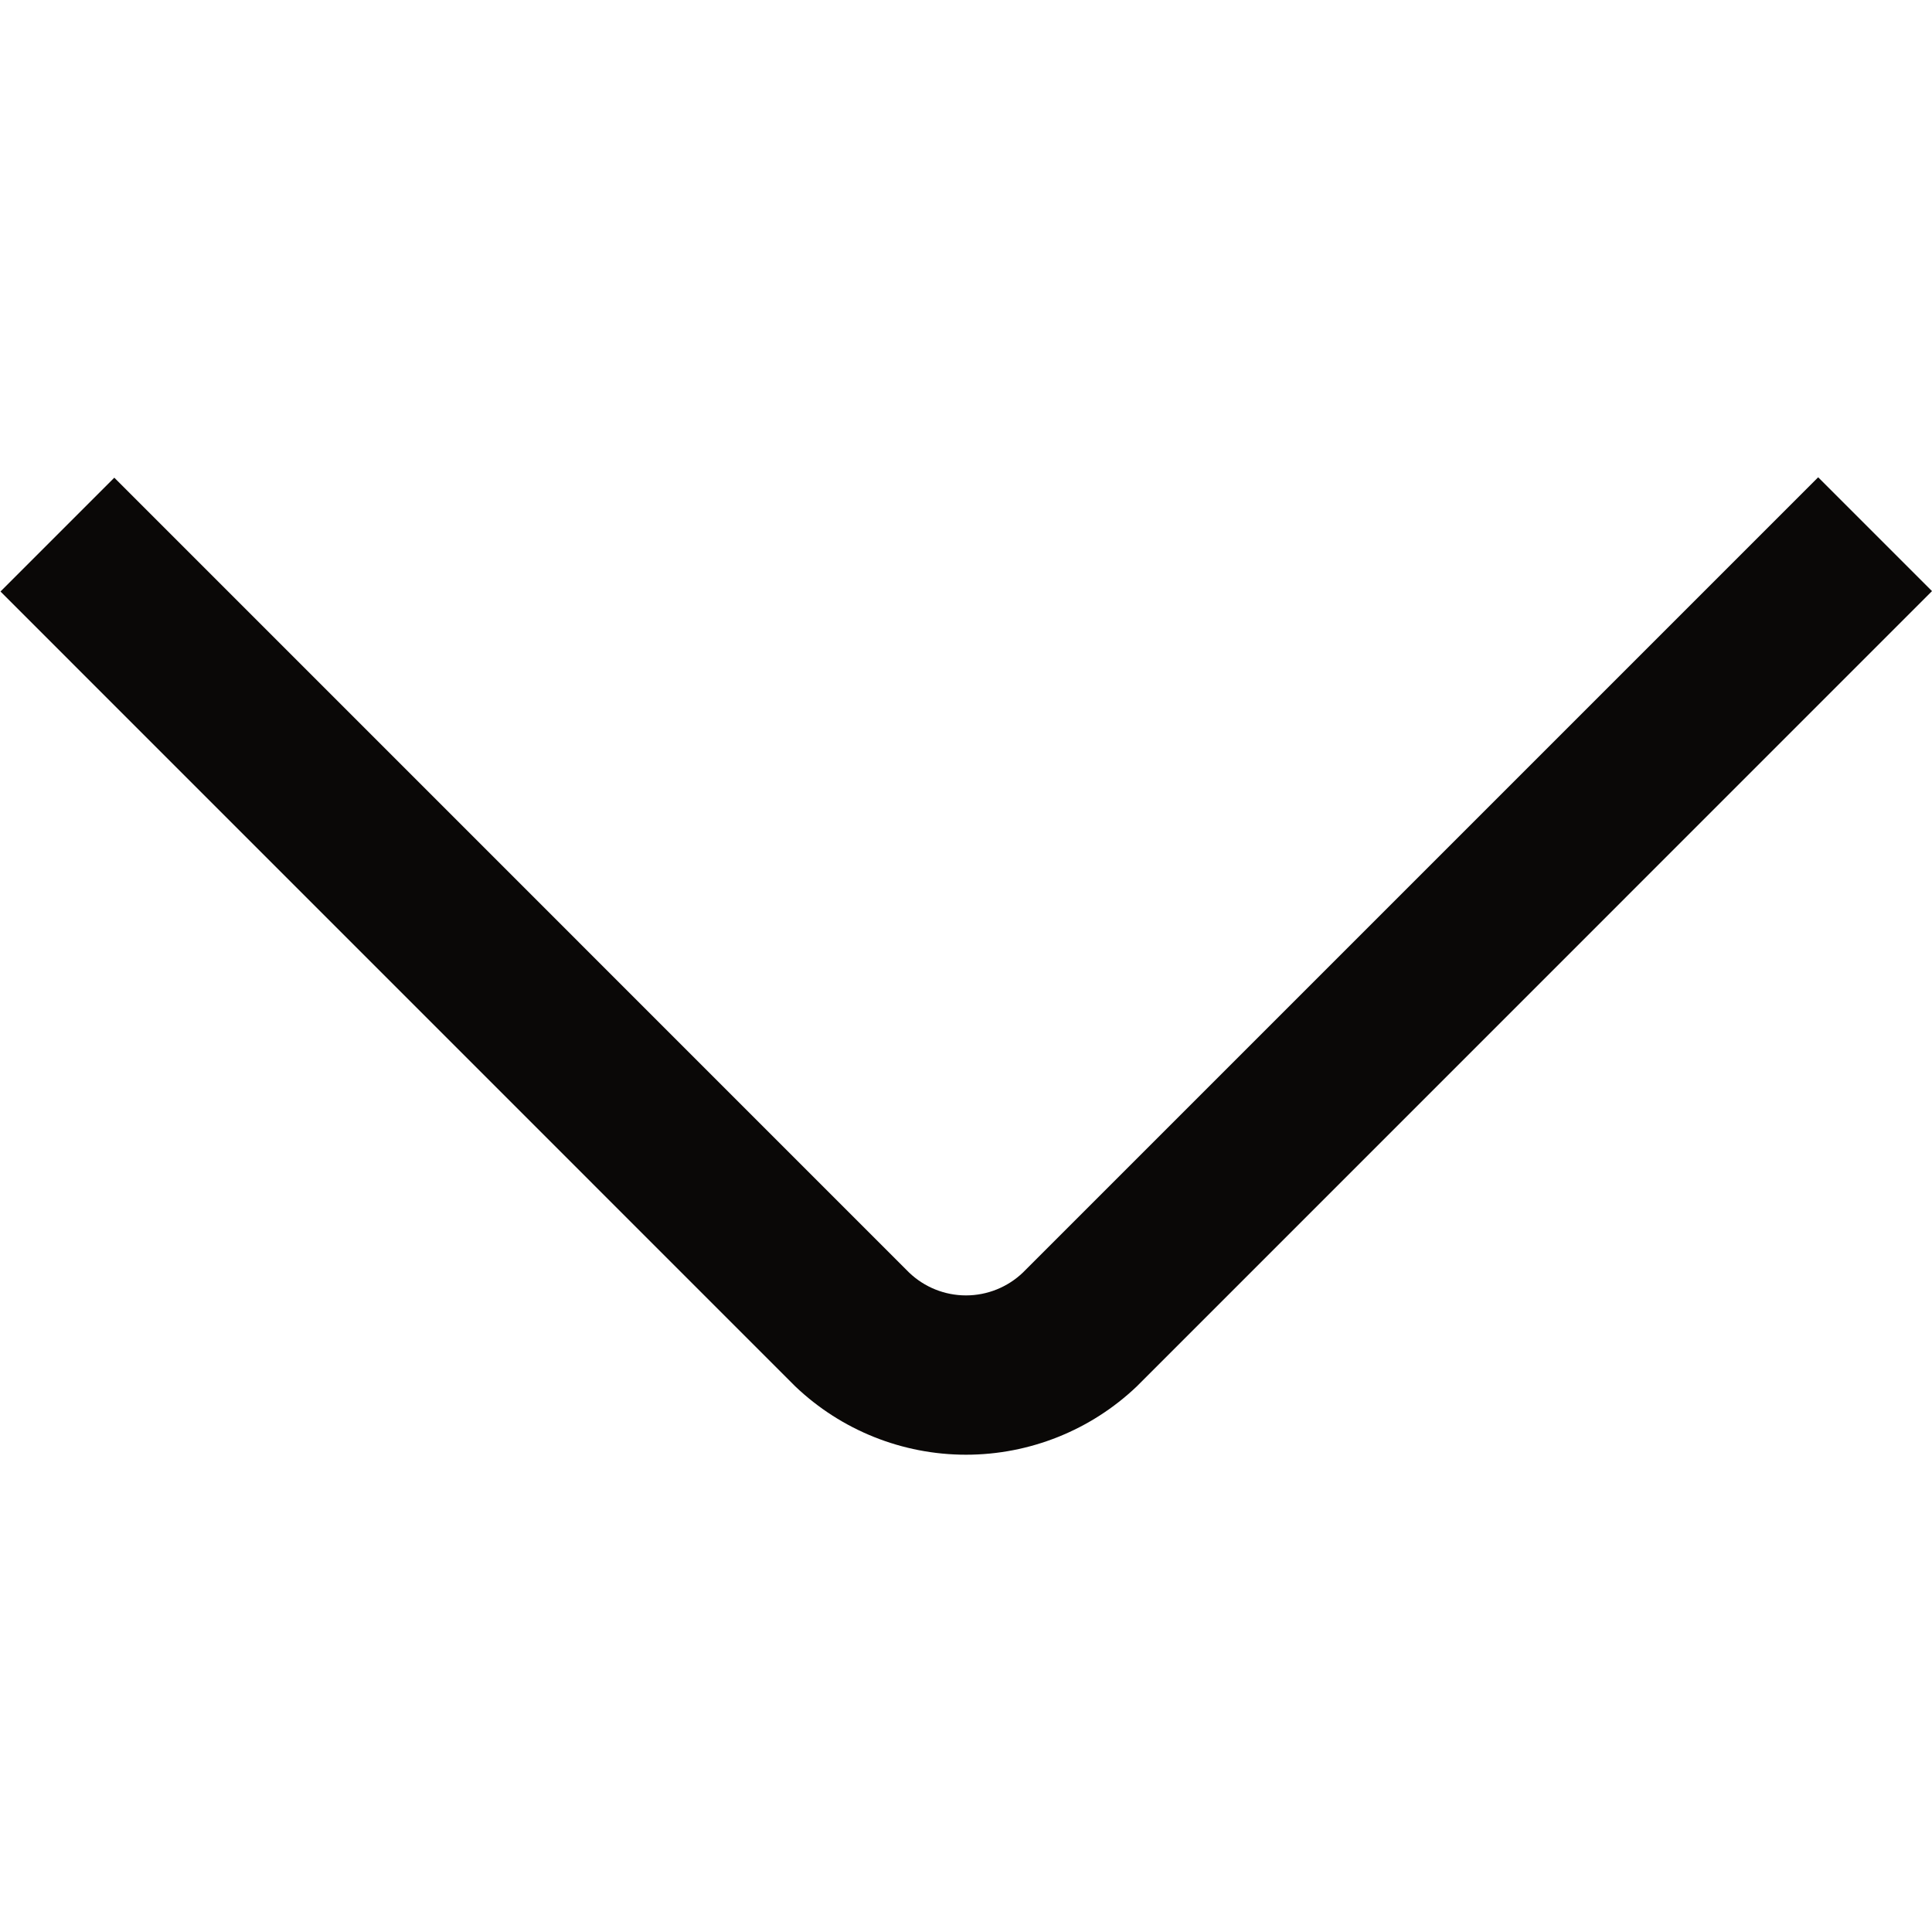 <svg width="24" height="24" viewBox="0 0 24 24" fill="none" xmlns="http://www.w3.org/2000/svg">
<g clip-path="url(#clip0_16922_148290)">
<path d="M22.586 5.929L12.707 15.808C12.517 15.99 12.263 16.092 12 16.092C11.736 16.092 11.483 15.99 11.293 15.808L1.42 5.934L0.006 7.348L9.879 17.222C10.451 17.767 11.21 18.071 12 18.071C12.79 18.071 13.55 17.767 14.122 17.222L24 7.343L22.586 5.929Z" fill="#0A0807"/>
</g>
<defs>
<clipPath id="clip0_16922_148290">
<rect width="24" height="24" fill="white"/>
</clipPath>
</defs>
</svg>

